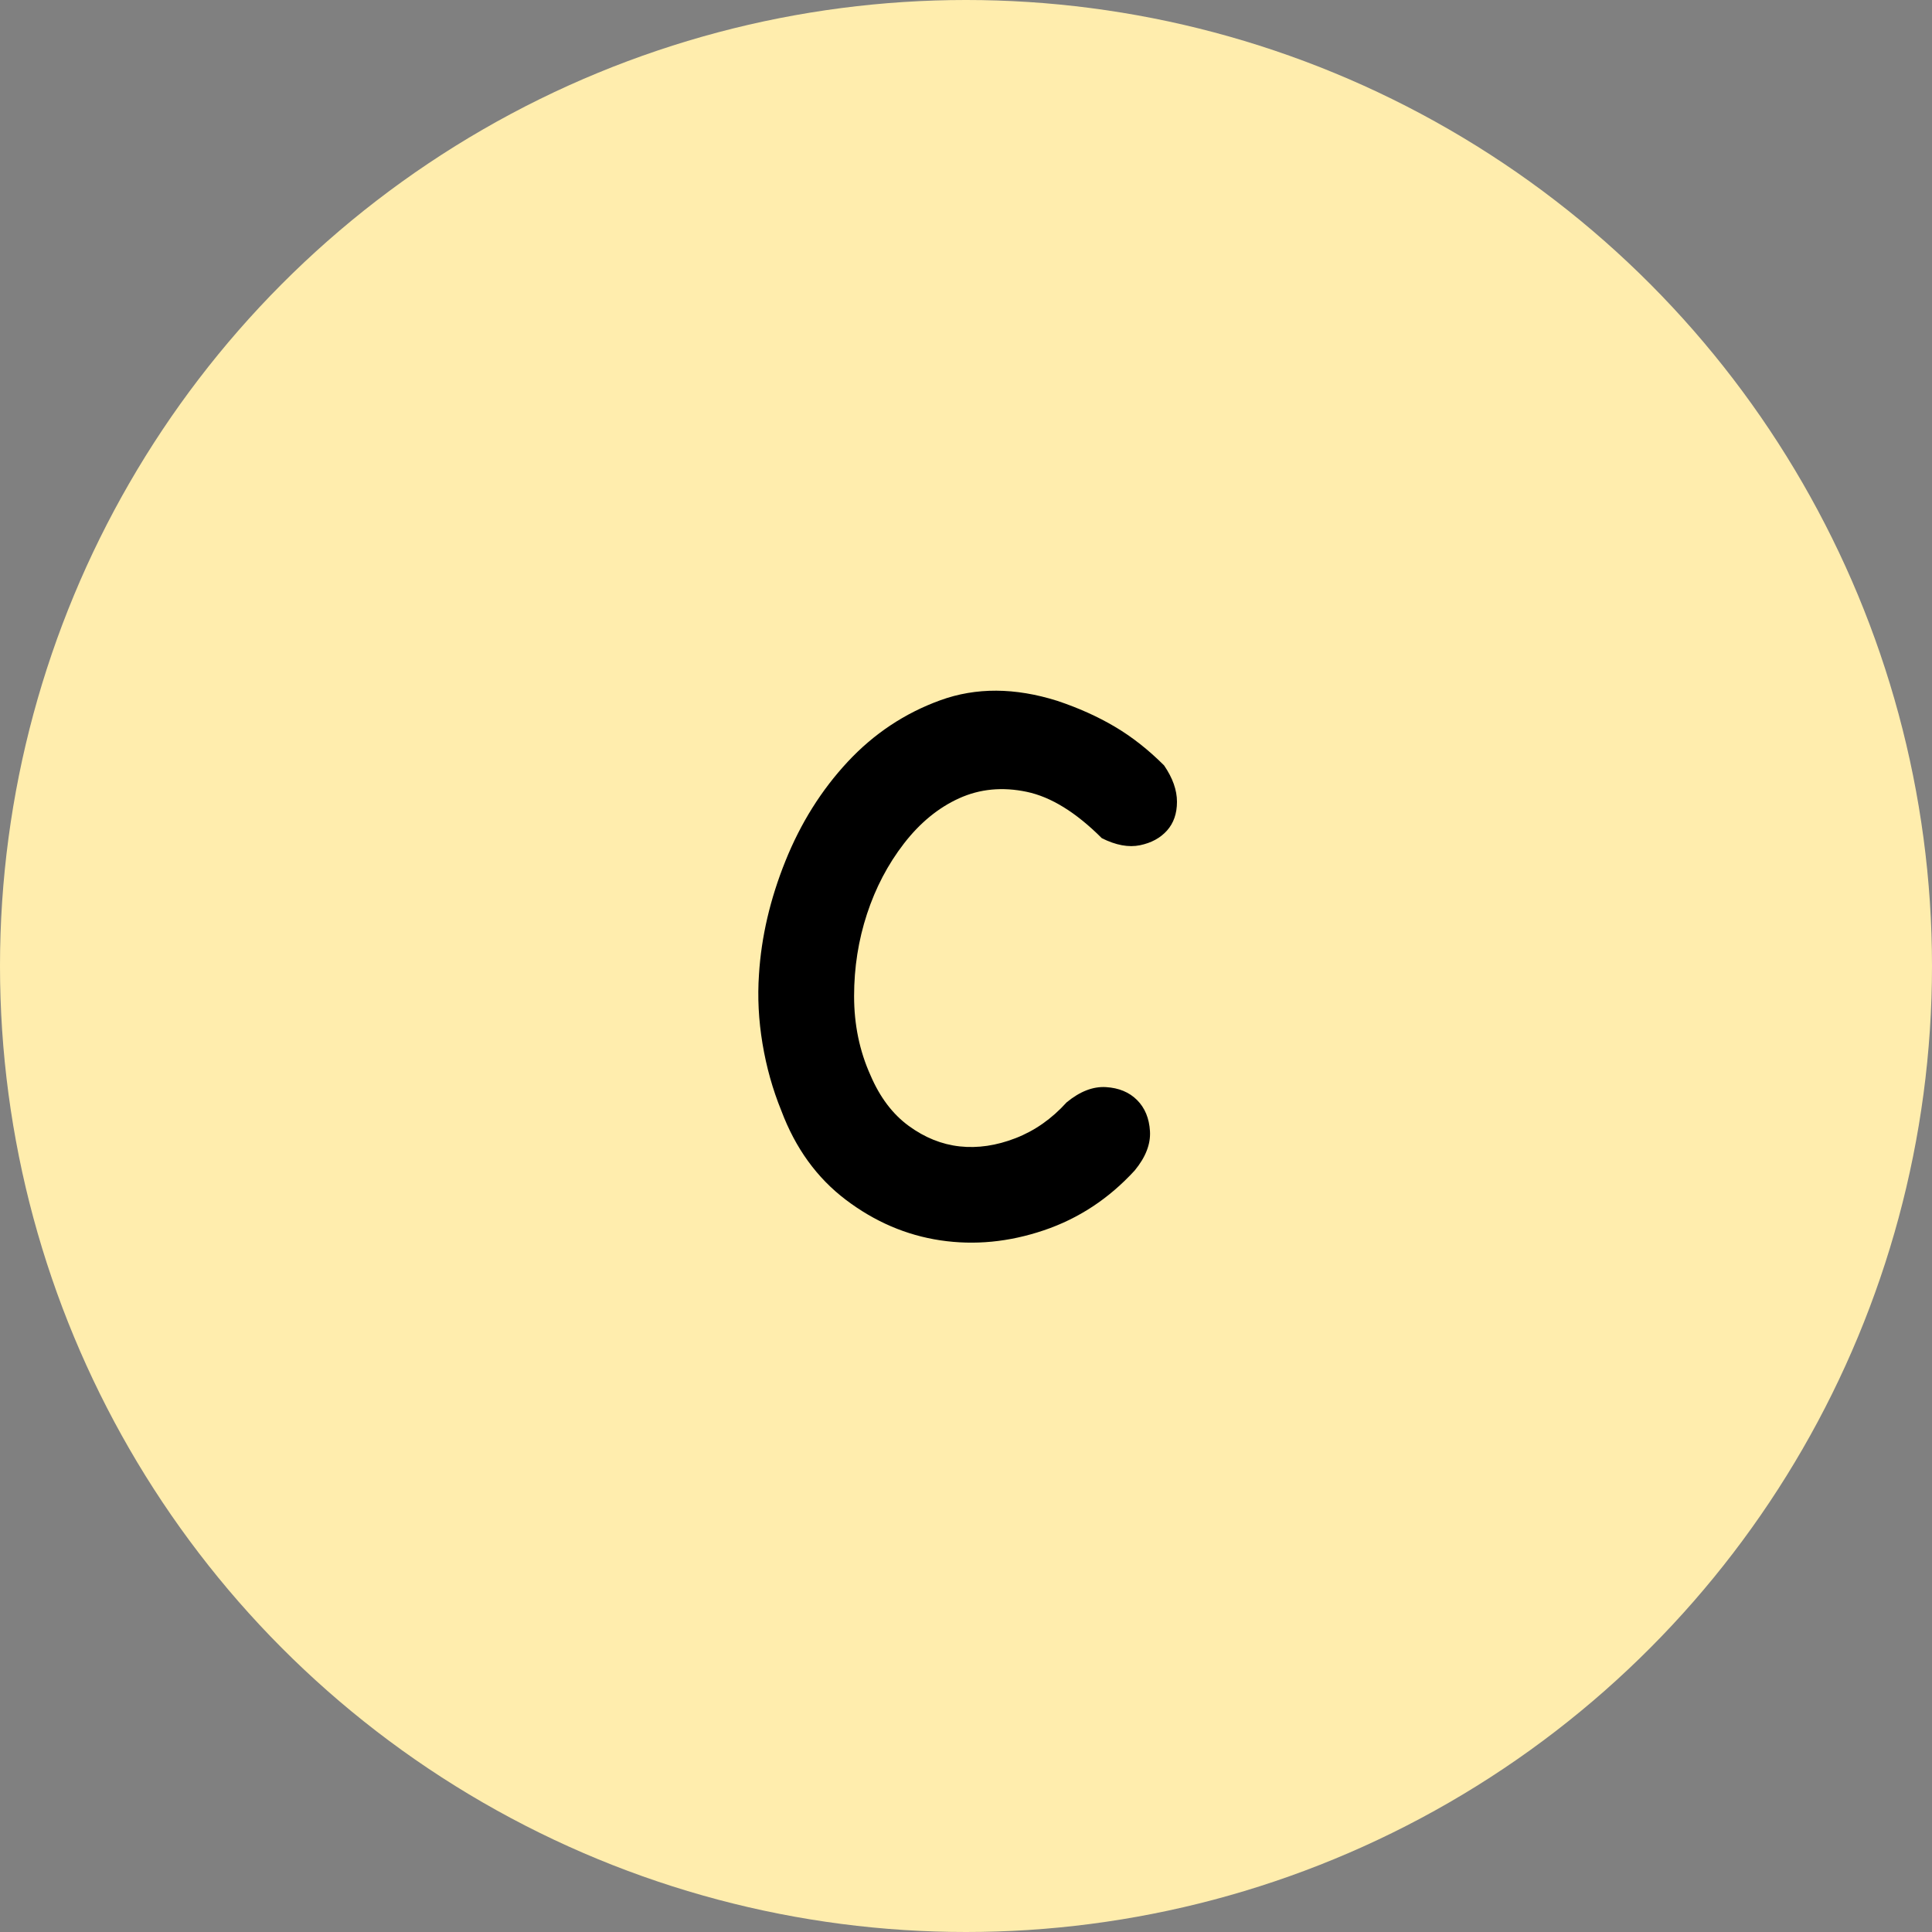<?xml version="1.0" encoding="UTF-8"?>
<svg width="400px" height="400px" viewBox="0 0 400 400" version="1.1" xmlns="http://www.w3.org/2000/svg" xmlns:xlink="http://www.w3.org/1999/xlink">
    <rect x="0" y="0" width="400" height="400" fill="#808080" stroke="none"/>
    <title>编组 29</title>
    <g id="页面-1" stroke="none" stroke-width="1" fill="none" fill-rule="evenodd">
        <g id="编组-29">
            <circle id="椭圆形备份-2" fill="#FFEDAD" cx="200" cy="200" r="200"></circle>
            <path d="M220.83,228.235 C223.585,225.966 226.299,224.913 228.973,225.075 C231.647,225.237 233.795,226.128 235.415,227.749 C237.036,229.37 237.927,231.517 238.089,234.191 C238.251,236.865 237.198,239.58 234.929,242.335 C229.581,248.169 223.301,252.302 216.089,254.732 C208.877,257.163 201.747,257.852 194.697,256.799 C187.647,255.745 181.124,252.95 175.128,248.412 C169.132,243.874 164.675,237.716 161.758,229.937 C159.975,225.561 158.679,220.942 157.868,216.081 C157.058,211.219 156.815,206.438 157.139,201.738 C157.625,193.959 159.448,186.139 162.609,178.279 C165.769,170.419 170.063,163.572 175.493,157.738 C180.922,151.904 187.323,147.65 194.697,144.976 C202.071,142.302 210.133,142.342 218.885,145.097 C223.26,146.556 227.231,148.338 230.796,150.445 C234.362,152.552 237.765,155.226 241.006,158.467 C242.789,161.06 243.68,163.572 243.68,166.003 C243.68,168.434 242.992,170.419 241.614,171.959 C240.237,173.499 238.373,174.512 236.023,174.998 C233.673,175.484 231.039,174.998 228.122,173.539 C222.774,168.191 217.588,164.99 212.564,163.937 C207.54,162.884 202.881,163.329 198.586,165.274 C194.292,167.219 190.483,170.338 187.161,174.633 C183.839,178.928 181.286,183.79 179.504,189.219 C177.721,194.648 176.83,200.32 176.83,206.235 C176.83,212.151 177.964,217.62 180.233,222.644 C182.178,227.182 184.811,230.666 188.133,233.097 C191.456,235.528 194.981,236.946 198.708,237.351 C202.435,237.756 206.284,237.189 210.255,235.65 C214.225,234.11 217.75,231.639 220.83,228.235 Z" id="路径" fill="#000000" fill-rule="nonzero"></path>
        </g>
    </g>
</svg>